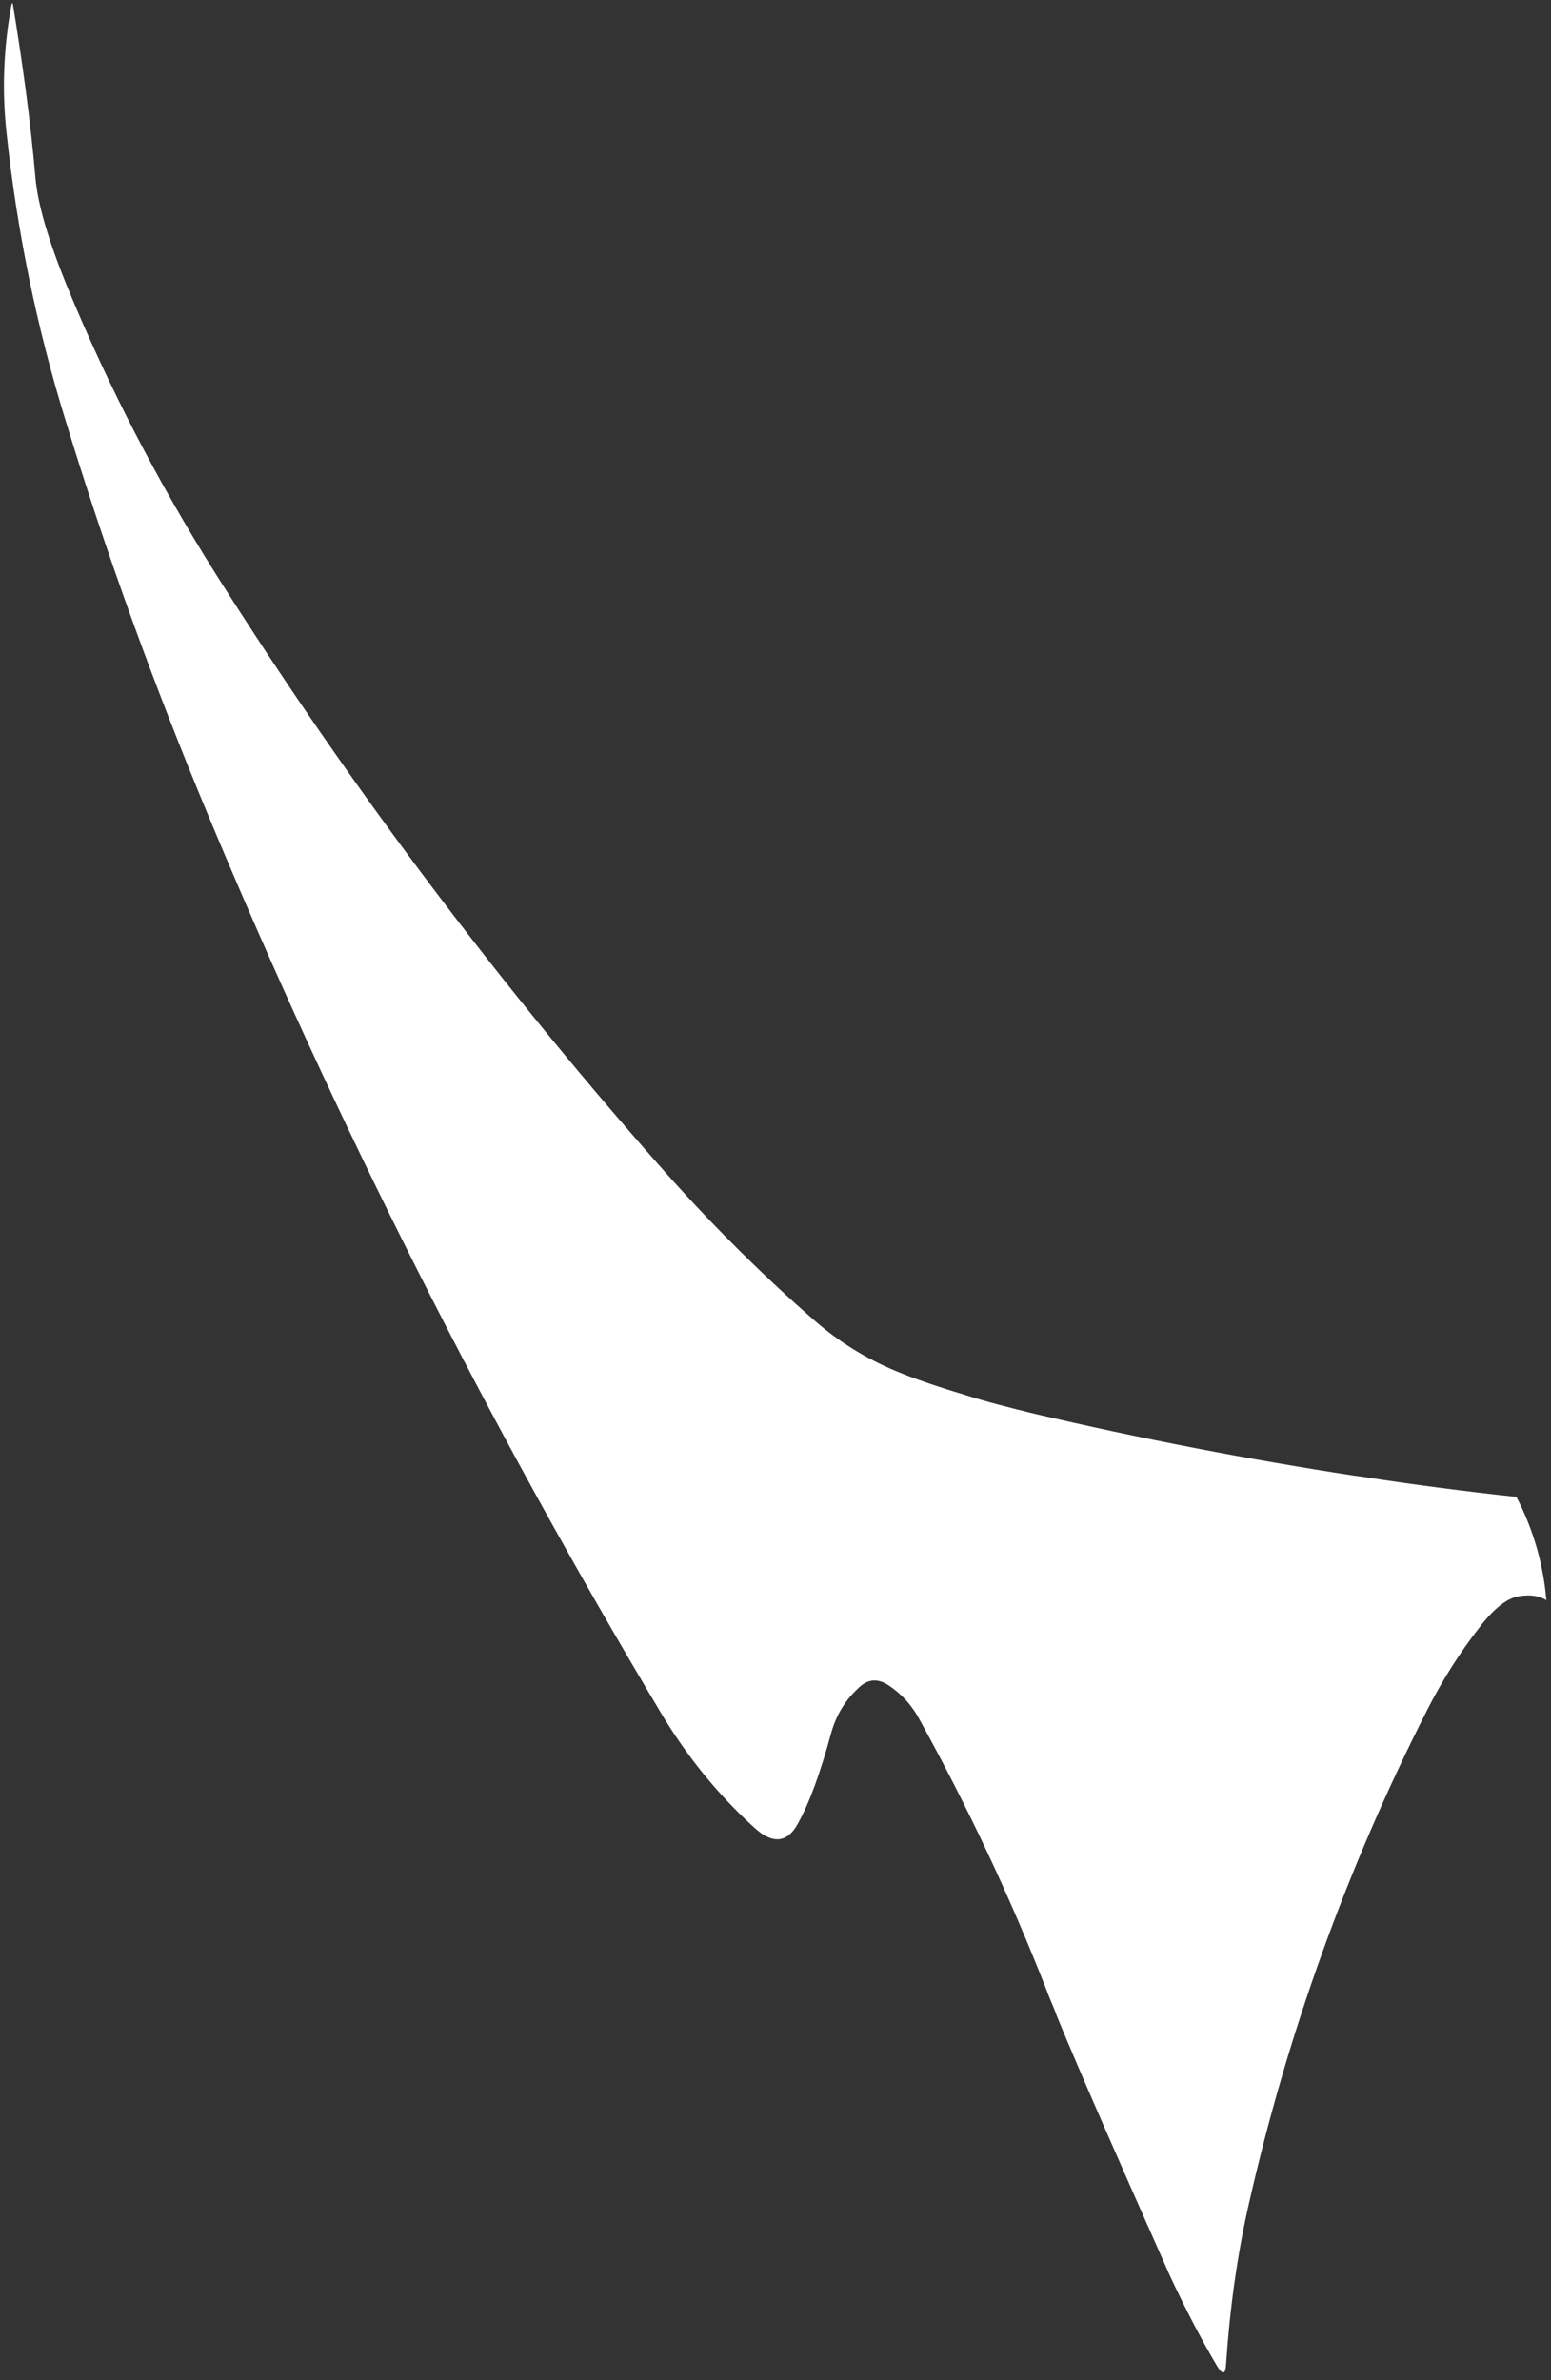 <?xml version="1.0" encoding="UTF-8" standalone="no"?><svg width='161' height='247' viewBox='0 0 161 247' fill='none' xmlns='http://www.w3.org/2000/svg'>
<rect x="0" y="0" width="161" height="247" fill="#333333" stroke="none"/>
<path d='M160.53 166.061C159.797 165.601 158.894 165.461 157.81 165.621C156.536 165.761 155.121 166.851 153.586 168.86C151.499 171.538 149.733 174.347 148.178 177.386C139.88 193.709 133.689 210.841 129.645 228.664C128.441 233.911 127.669 239.459 127.267 245.367C127.207 246.406 126.926 246.466 126.354 245.557C124.518 242.458 122.903 239.279 121.428 236.121C116.02 223.956 112.106 215.04 109.758 209.342C109.648 209.012 109.518 208.732 109.427 208.463C109.156 207.793 108.865 207.153 108.655 206.563C104.872 196.878 100.477 187.552 95.47 178.475C94.657 176.946 93.554 175.747 92.209 174.867C91.075 174.127 90.022 174.237 89.079 175.197C87.714 176.456 86.801 178.006 86.299 179.765C85.165 183.933 84.042 187.062 82.808 189.261C81.724 191.26 80.159 191.4 78.242 189.601C74.489 186.192 71.339 182.274 68.72 177.936C50.759 147.879 35.006 116.742 21.571 84.506C15.972 71.072 11.045 57.498 6.811 43.654C3.791 33.898 1.754 23.922 0.68 13.807C0.189 9.359 0.369 4.95 1.182 0.542C1.242 0.252 1.323 0.252 1.353 0.542C2.336 6.55 3.169 12.537 3.691 18.585C3.952 21.303 5.055 25.042 6.982 29.76C11.236 40.085 16.373 49.991 22.344 59.477C36.431 81.777 52.264 102.798 69.854 122.54C74.459 127.647 79.326 132.465 84.493 136.983C87.042 139.212 89.871 140.972 92.992 142.271C94.728 143.001 97.086 143.83 100.136 144.74C102.323 145.45 104.772 146.069 107.39 146.709C118.398 149.288 129.465 151.427 140.612 153.136C140.853 153.166 141.104 153.196 141.385 153.236C146.693 154.066 152.021 154.746 157.399 155.335H157.409C159.155 158.674 160.219 162.352 160.52 166.091L160.53 166.061Z' fill='white'/>
</svg>
